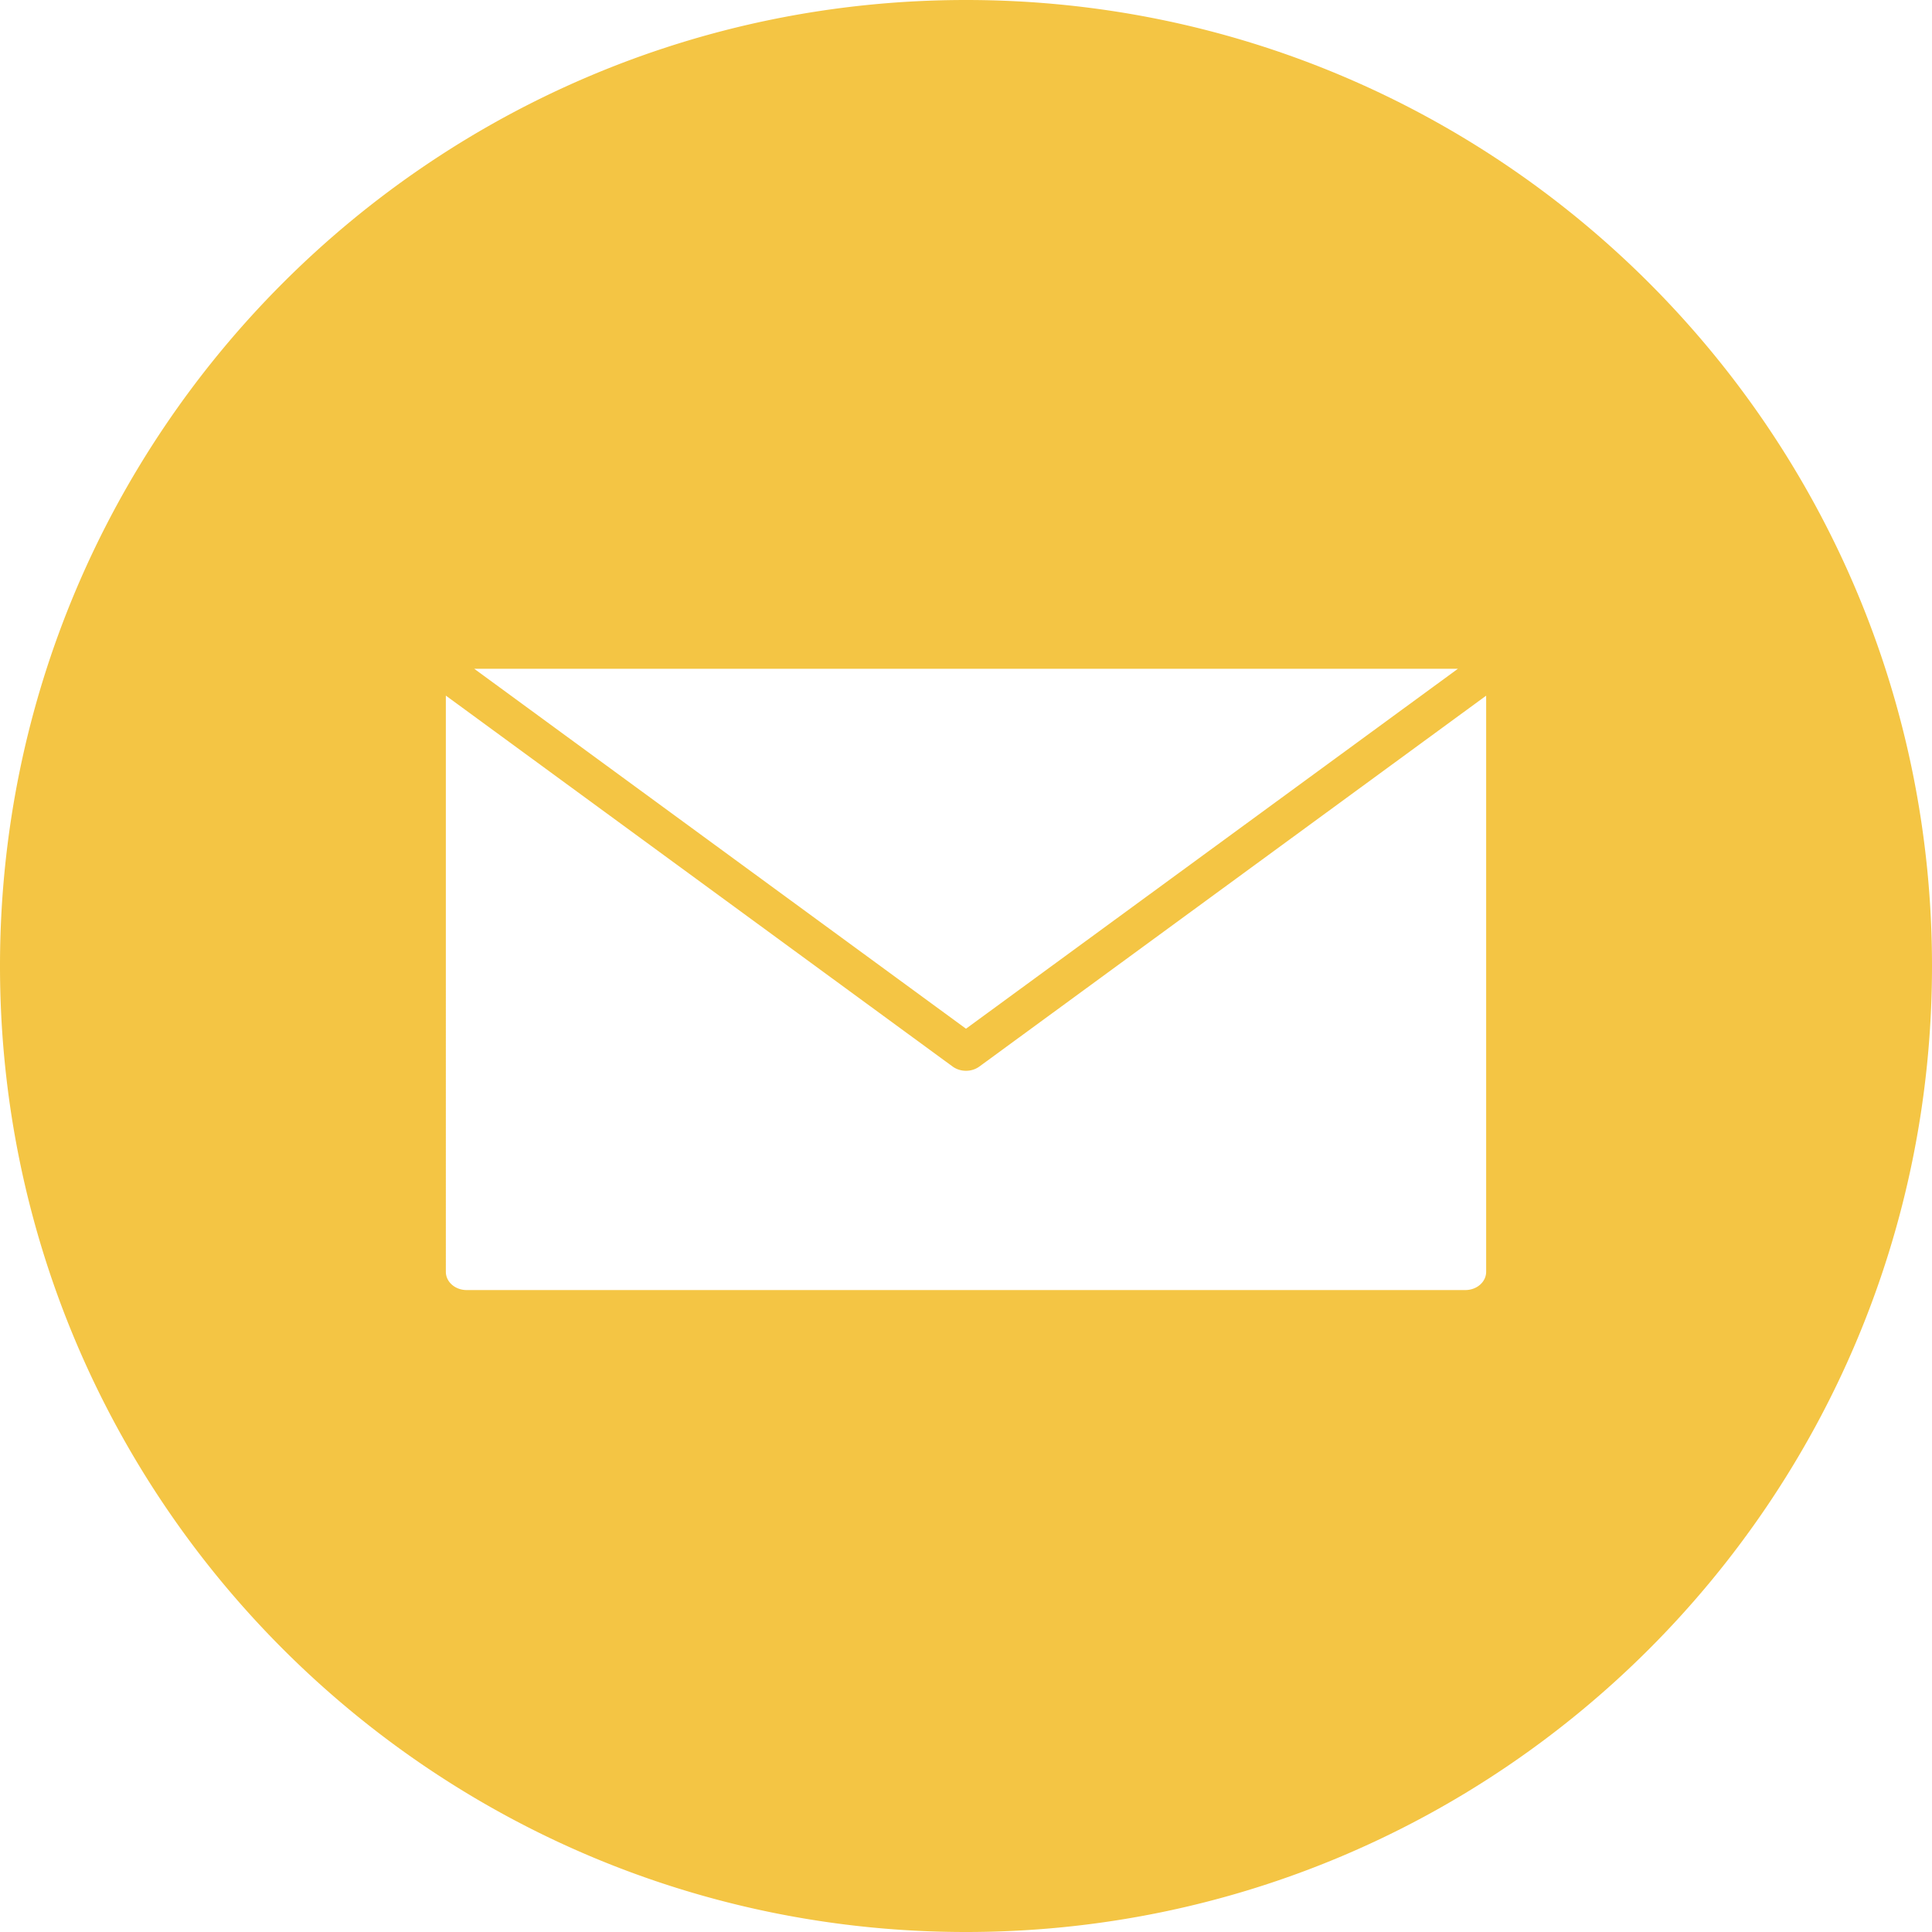 <svg width="26" height="26" viewBox="0 0 26 26" fill="none" xmlns="http://www.w3.org/2000/svg"><path fill-rule="evenodd" clip-rule="evenodd" d="M26 13c0 7.18-5.82 13-13 13S0 20.18 0 13 5.82 0 13 0s13 5.82 13 13zM6.382 9L13 13.844 19.62 9H6.382zM13 14.41a.304.304 0 00.18-.057L20 9.362v7.753c0 .136-.125.246-.28.246H6.28c-.155 0-.28-.11-.28-.246V9.361l6.82 4.992a.304.304 0 00.18.057z" fill="#F4C544"/></svg>
